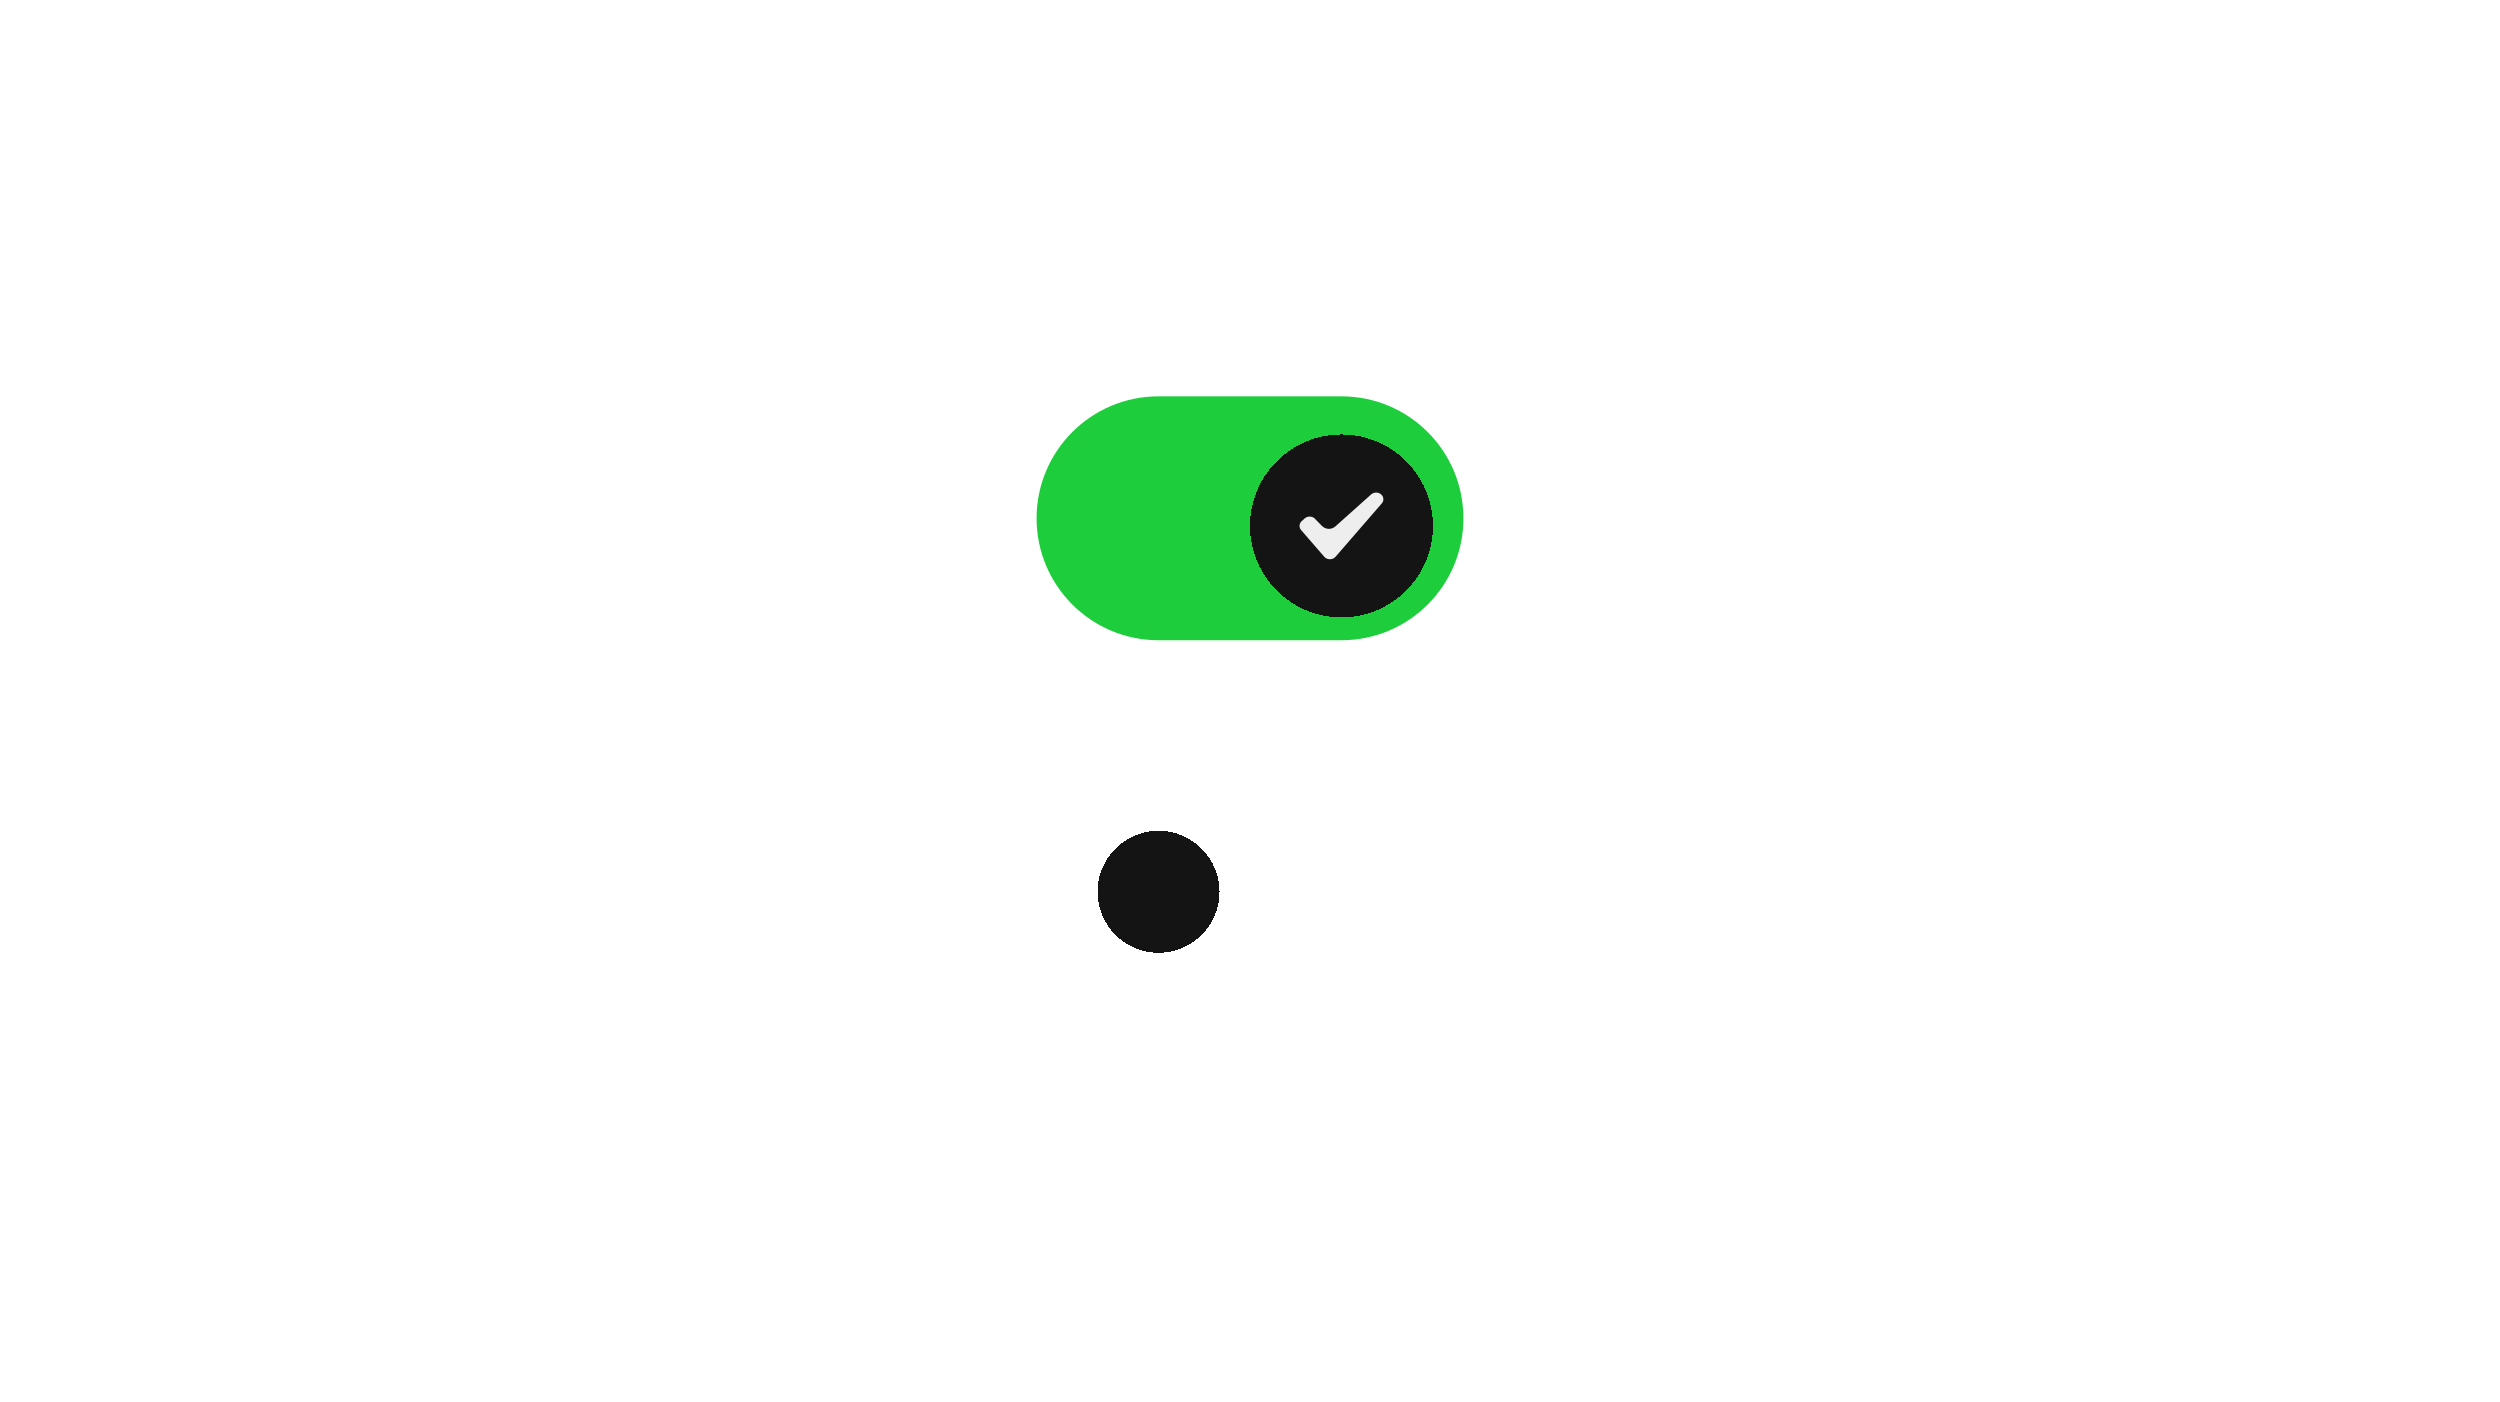 <svg width="328" height="184" viewBox="0 0 328 184" fill="none" xmlns="http://www.w3.org/2000/svg">
<rect width="328" height="184" fill="white" fill-opacity="0.08"/>
<path d="M136 68C136 59.163 143.163 52 152 52H176C184.837 52 192 59.163 192 68C192 76.837 184.837 84 176 84H152C143.163 84 136 76.837 136 68Z" fill="#1ECD3C"/>
<g filter="url(#filter0_d_3328_10040)">
<path d="M164 68C164 61.373 169.373 56 176 56C182.627 56 188 61.373 188 68C188 74.627 182.627 80 176 80C169.373 80 164 74.627 164 68Z" fill="#141414" shape-rendering="crispEdges"/>
<path fill-rule="evenodd" clip-rule="evenodd" d="M181.292 65.047C181.292 65.047 181.292 65.047 181.292 65.047L175.223 72.047C175.223 72.047 175.223 72.047 175.223 72.047C175.223 72.046 175.223 72.047 175.223 72.047C175.049 72.247 174.782 72.375 174.482 72.375C174.183 72.375 173.916 72.247 173.742 72.047C173.742 72.047 173.742 72.046 173.742 72.047C173.742 72.047 173.742 72.047 173.742 72.046L170.707 68.547C170.707 68.547 170.707 68.547 170.707 68.547C170.707 68.546 170.707 68.546 170.707 68.546C170.577 68.397 170.5 68.207 170.5 68C170.5 67.758 170.606 67.54 170.777 67.381L171.157 67.031C171.328 66.873 171.565 66.775 171.827 66.775C172.063 66.775 172.278 66.855 172.444 66.986C172.444 66.986 172.444 66.986 172.444 66.986C172.444 66.986 172.444 66.986 172.444 66.986L173.44 68.004C173.917 68.491 174.693 68.517 175.202 68.063L179.903 63.862C179.903 63.862 179.903 63.862 179.903 63.862C179.903 63.862 179.903 63.862 179.903 63.862C180.072 63.715 180.3 63.625 180.551 63.625C181.075 63.625 181.5 64.017 181.5 64.5C181.5 64.707 181.422 64.897 181.292 65.046C181.292 65.046 181.292 65.046 181.292 65.047Z" fill="#EEEEEE"/>
</g>
<path d="M136 116C136 107.163 143.163 100 152 100H176C184.837 100 192 107.163 192 116C192 124.837 184.837 132 176 132H152C143.163 132 136 124.837 136 116Z" fill="white" fill-opacity="0.64"/>
<g filter="url(#filter1_d_3328_10040)">
<path d="M144 116C144 111.582 147.582 108 152 108C156.418 108 160 111.582 160 116C160 120.418 156.418 124 152 124C147.582 124 144 120.418 144 116Z" fill="#141414" shape-rendering="crispEdges"/>
</g>
<defs>
<filter id="filter0_d_3328_10040" x="162" y="55" width="28" height="28" filterUnits="userSpaceOnUse" color-interpolation-filters="sRGB">
<feFlood flood-opacity="0" result="BackgroundImageFix"/>
<feColorMatrix in="SourceAlpha" type="matrix" values="0 0 0 0 0 0 0 0 0 0 0 0 0 0 0 0 0 0 127 0" result="hardAlpha"/>
<feOffset dy="1"/>
<feGaussianBlur stdDeviation="1"/>
<feComposite in2="hardAlpha" operator="out"/>
<feColorMatrix type="matrix" values="0 0 0 0 0 0 0 0 0 0 0 0 0 0 0 0 0 0 0.32 0"/>
<feBlend mode="normal" in2="BackgroundImageFix" result="effect1_dropShadow_3328_10040"/>
<feBlend mode="normal" in="SourceGraphic" in2="effect1_dropShadow_3328_10040" result="shape"/>
</filter>
<filter id="filter1_d_3328_10040" x="142" y="107" width="20" height="20" filterUnits="userSpaceOnUse" color-interpolation-filters="sRGB">
<feFlood flood-opacity="0" result="BackgroundImageFix"/>
<feColorMatrix in="SourceAlpha" type="matrix" values="0 0 0 0 0 0 0 0 0 0 0 0 0 0 0 0 0 0 127 0" result="hardAlpha"/>
<feOffset dy="1"/>
<feGaussianBlur stdDeviation="1"/>
<feComposite in2="hardAlpha" operator="out"/>
<feColorMatrix type="matrix" values="0 0 0 0 0 0 0 0 0 0 0 0 0 0 0 0 0 0 0.32 0"/>
<feBlend mode="normal" in2="BackgroundImageFix" result="effect1_dropShadow_3328_10040"/>
<feBlend mode="normal" in="SourceGraphic" in2="effect1_dropShadow_3328_10040" result="shape"/>
</filter>
</defs>
</svg>
